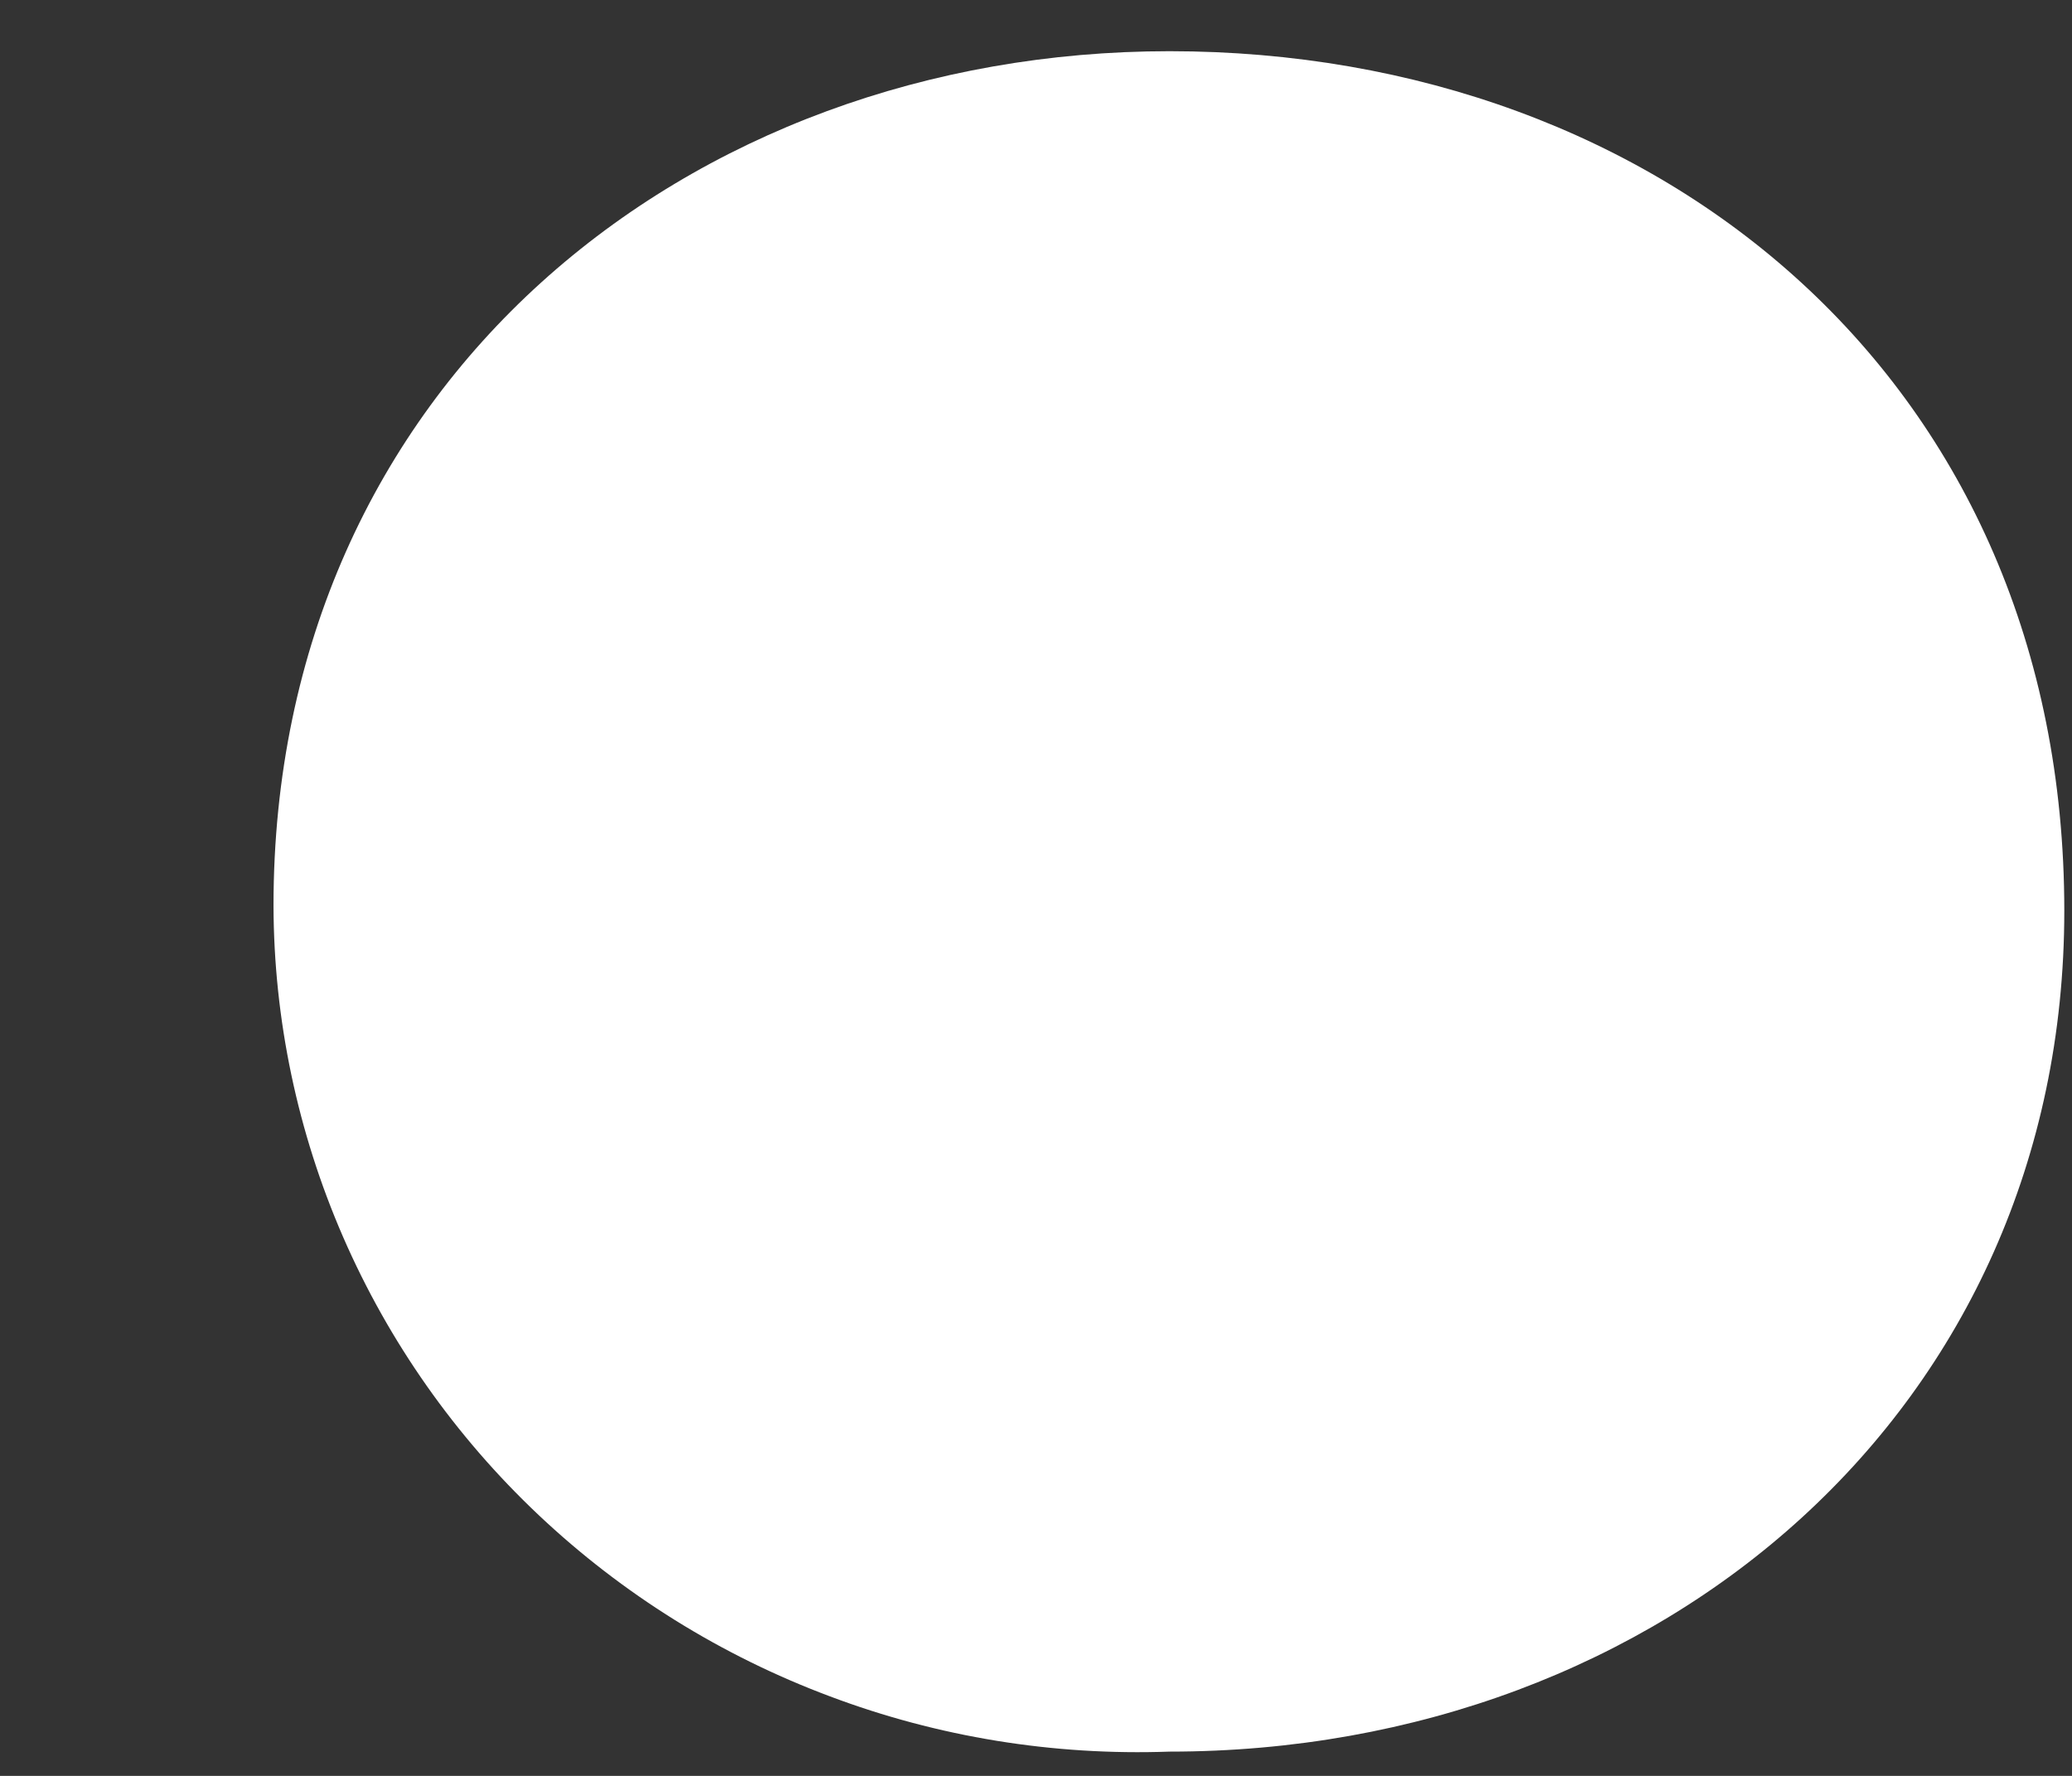 <svg width="7" height="6" viewBox="0 0 7 6" fill="none" xmlns="http://www.w3.org/2000/svg">
<rect x="0" y="0" width="7" height="6" fill="#333333" stroke="none"/>
<path d="M3.951 0.173C2.326 0.173 0.924 1.295 0.924 3.06C0.925 3.444 1.005 3.825 1.159 4.179C1.313 4.533 1.538 4.853 1.82 5.119C2.103 5.386 2.437 5.594 2.803 5.731C3.169 5.869 3.559 5.932 3.951 5.918C5.618 5.918 6.974 4.756 6.974 3.077C6.974 1.295 5.618 0.173 3.951 0.173Z" fill="white"/>
</svg>

